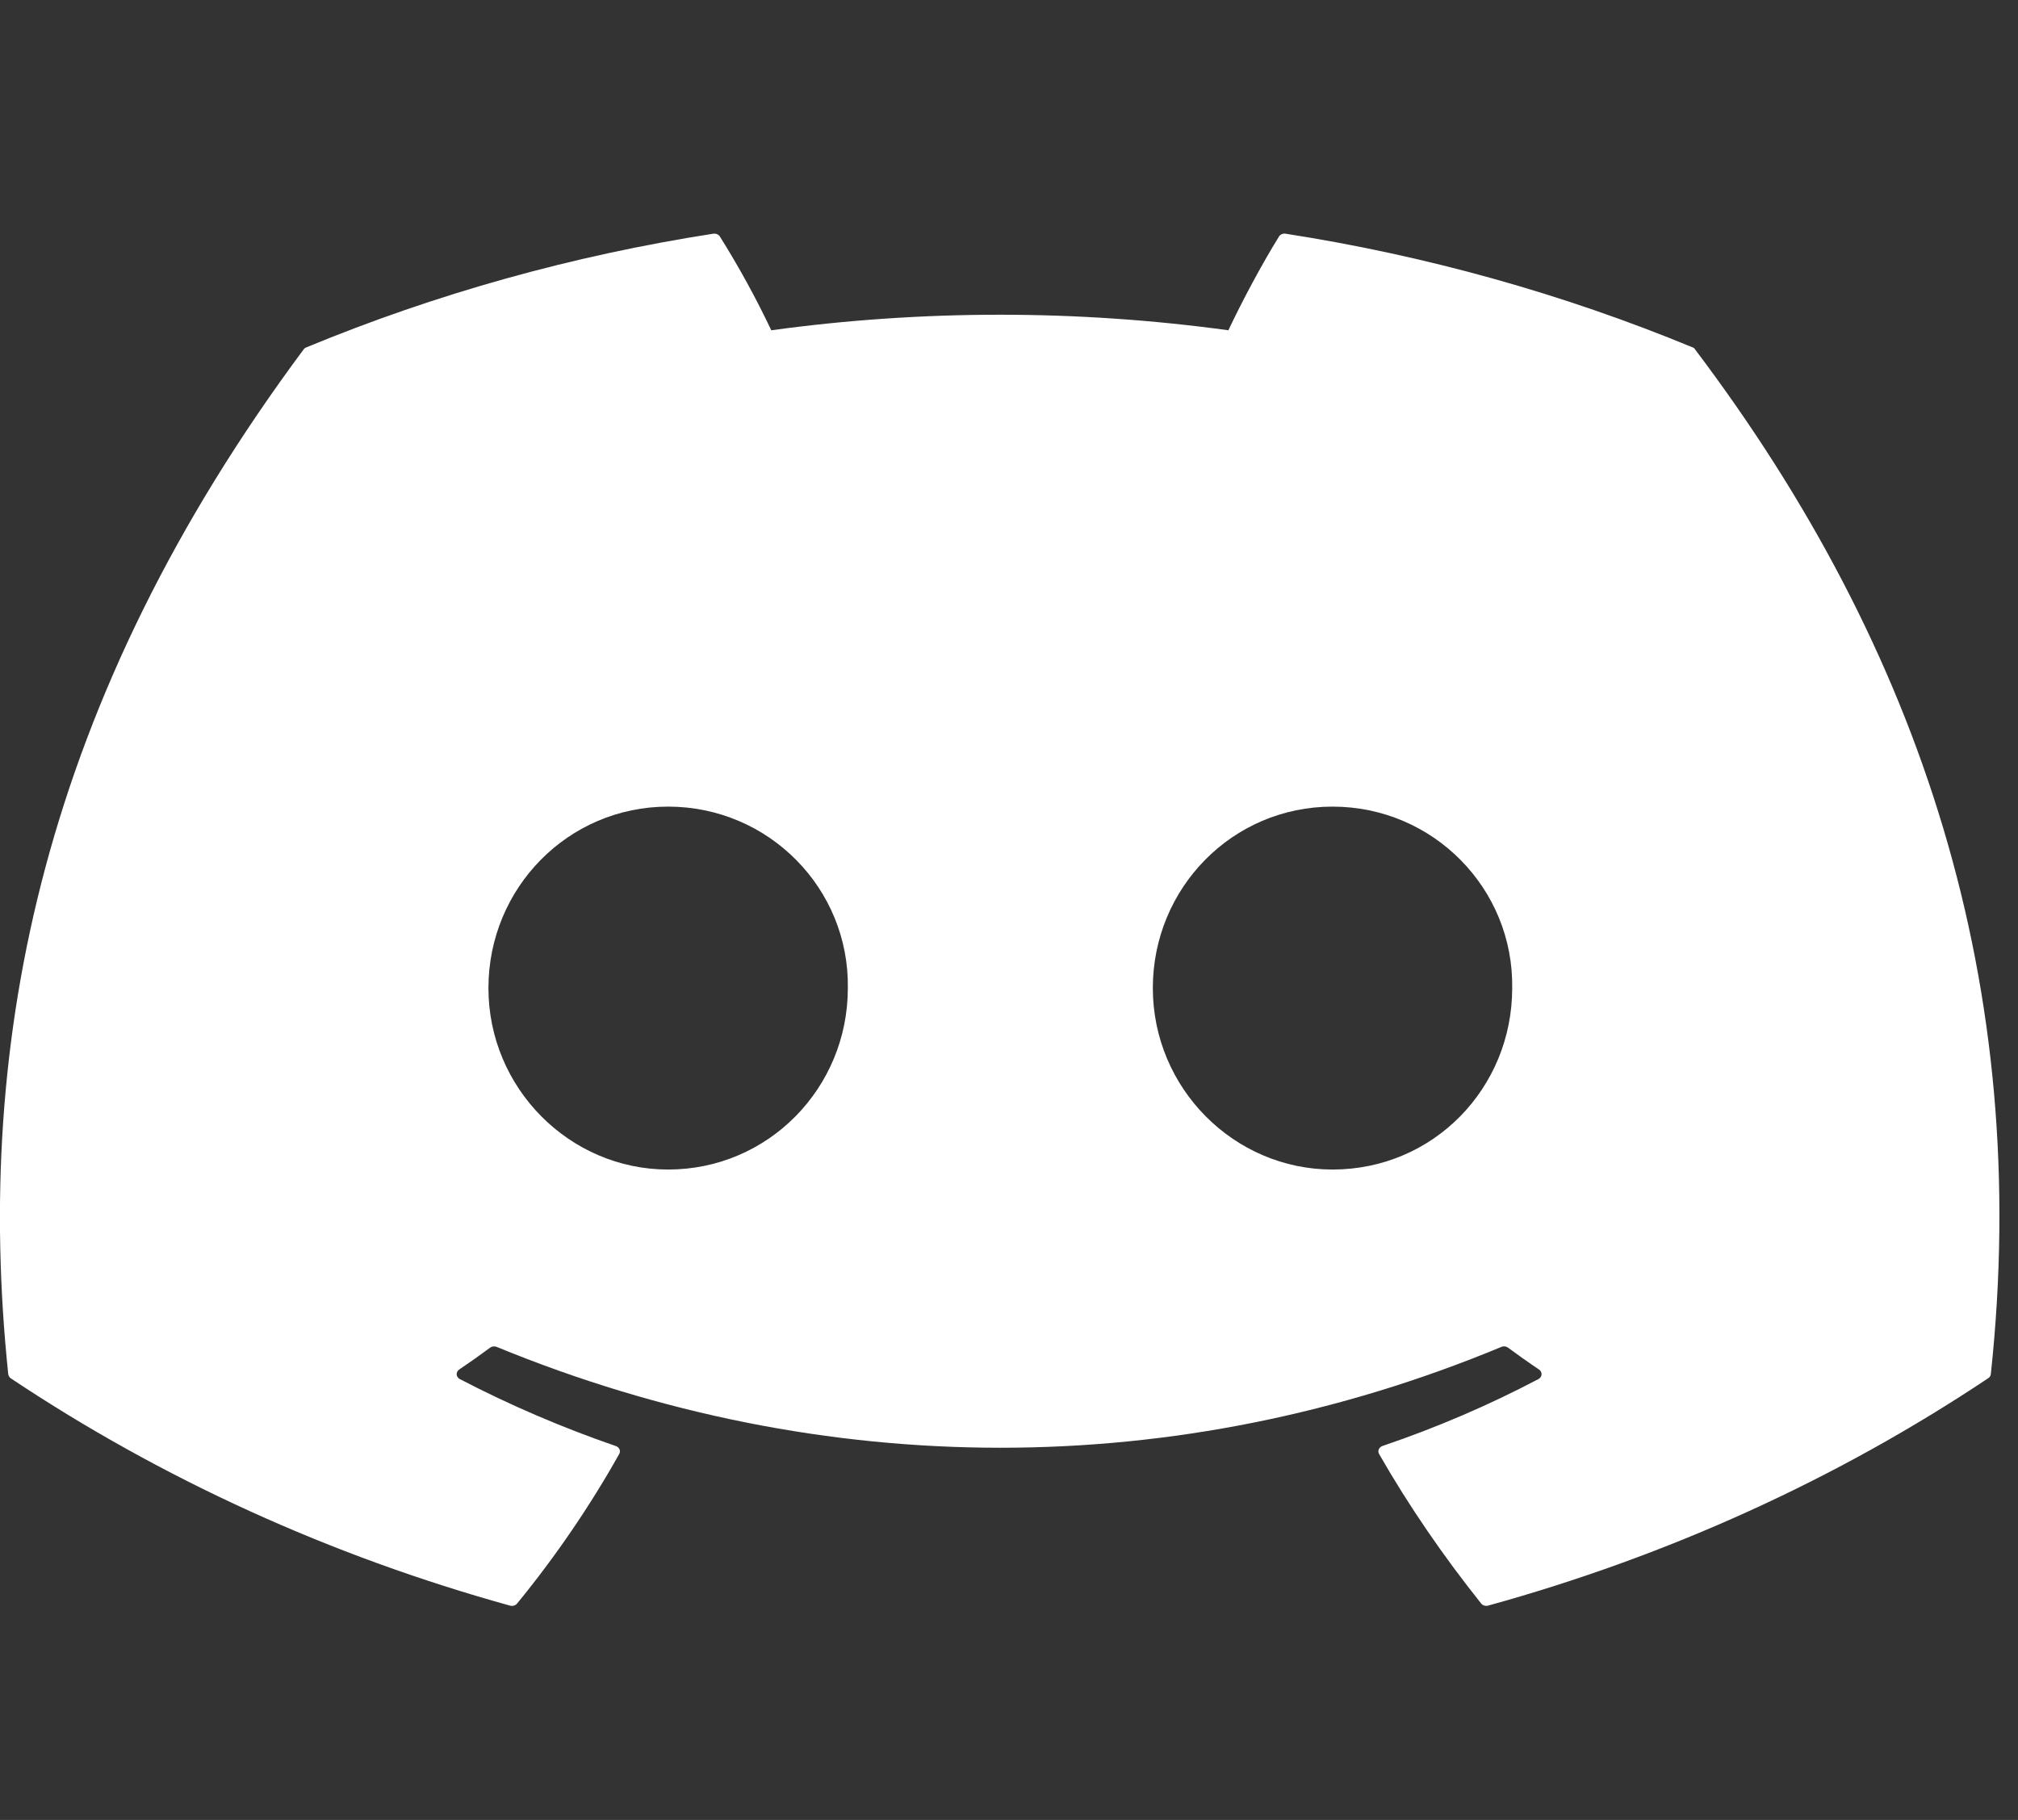<svg width="51" height="46" viewBox="0 0 51 46" fill="none" xmlns="http://www.w3.org/2000/svg">
<rect x="0" y="0" width="51" height="46" fill="#333333" stroke="none"/>
<g clip-path="url(#clip0_771_7)">
<path d="M42.776 8.78C39.5 7.426 36.042 6.46 32.491 5.907C32.458 5.902 32.425 5.905 32.395 5.918C32.365 5.931 32.34 5.951 32.324 5.978C31.882 6.689 31.39 7.616 31.044 8.348C27.215 7.824 23.321 7.824 19.492 8.348C19.108 7.537 18.674 6.745 18.193 5.978C18.176 5.952 18.151 5.932 18.122 5.919C18.092 5.907 18.059 5.903 18.026 5.907C14.474 6.459 11.017 7.425 7.742 8.78C7.714 8.79 7.69 8.808 7.674 8.831C1.122 17.646 -0.674 26.243 0.208 34.731C0.211 34.752 0.218 34.773 0.229 34.791C0.24 34.81 0.255 34.826 0.274 34.839C4.088 37.384 8.355 39.327 12.891 40.584C12.923 40.593 12.957 40.592 12.989 40.583C13.021 40.573 13.048 40.555 13.068 40.531C14.044 39.338 14.907 38.073 15.649 36.751C15.66 36.733 15.666 36.713 15.667 36.692C15.668 36.672 15.665 36.652 15.656 36.633C15.648 36.614 15.636 36.596 15.62 36.582C15.604 36.568 15.584 36.557 15.563 36.55C14.202 36.081 12.884 35.515 11.622 34.858C11.599 34.846 11.579 34.829 11.565 34.809C11.551 34.788 11.543 34.765 11.541 34.741C11.54 34.717 11.544 34.693 11.556 34.671C11.567 34.649 11.584 34.63 11.605 34.616C11.871 34.437 12.132 34.252 12.388 34.062C12.411 34.046 12.438 34.035 12.466 34.032C12.495 34.029 12.524 34.032 12.55 34.043C20.82 37.443 29.773 37.443 37.946 34.043C37.972 34.032 38.002 34.028 38.031 34.031C38.06 34.035 38.087 34.045 38.11 34.062C38.363 34.248 38.628 34.437 38.895 34.616C38.916 34.63 38.933 34.649 38.944 34.67C38.956 34.692 38.961 34.715 38.959 34.739C38.958 34.763 38.951 34.786 38.937 34.806C38.924 34.827 38.905 34.844 38.883 34.856C37.623 35.519 36.304 36.085 34.939 36.548C34.918 36.555 34.899 36.566 34.883 36.581C34.867 36.595 34.854 36.613 34.846 36.632C34.838 36.651 34.834 36.671 34.835 36.692C34.837 36.712 34.843 36.732 34.853 36.751C35.611 38.074 36.478 39.333 37.432 40.529C37.452 40.554 37.479 40.572 37.511 40.582C37.543 40.591 37.577 40.592 37.609 40.583C42.153 39.329 46.427 37.386 50.245 34.837C50.264 34.826 50.28 34.81 50.291 34.793C50.303 34.775 50.31 34.755 50.313 34.735C51.366 24.919 48.549 16.393 42.841 8.835C42.828 8.809 42.804 8.789 42.776 8.778V8.78ZM16.885 29.561C14.395 29.561 12.344 27.503 12.344 24.974C12.344 22.447 14.357 20.388 16.885 20.388C19.433 20.388 21.467 22.466 21.427 24.976C21.427 27.503 19.414 29.561 16.885 29.561ZM33.676 29.561C31.185 29.561 29.135 27.503 29.135 24.974C29.135 22.447 31.145 20.388 33.676 20.388C36.224 20.388 38.257 22.466 38.217 24.976C38.217 27.503 36.226 29.561 33.676 29.561Z" fill="white"/>
</g>
<defs>
<clipPath id="clip0_771_7">
<rect width="50.53" height="45.505" fill="white" transform="translate(0 0.494)"/>
</clipPath>
</defs>
</svg>

